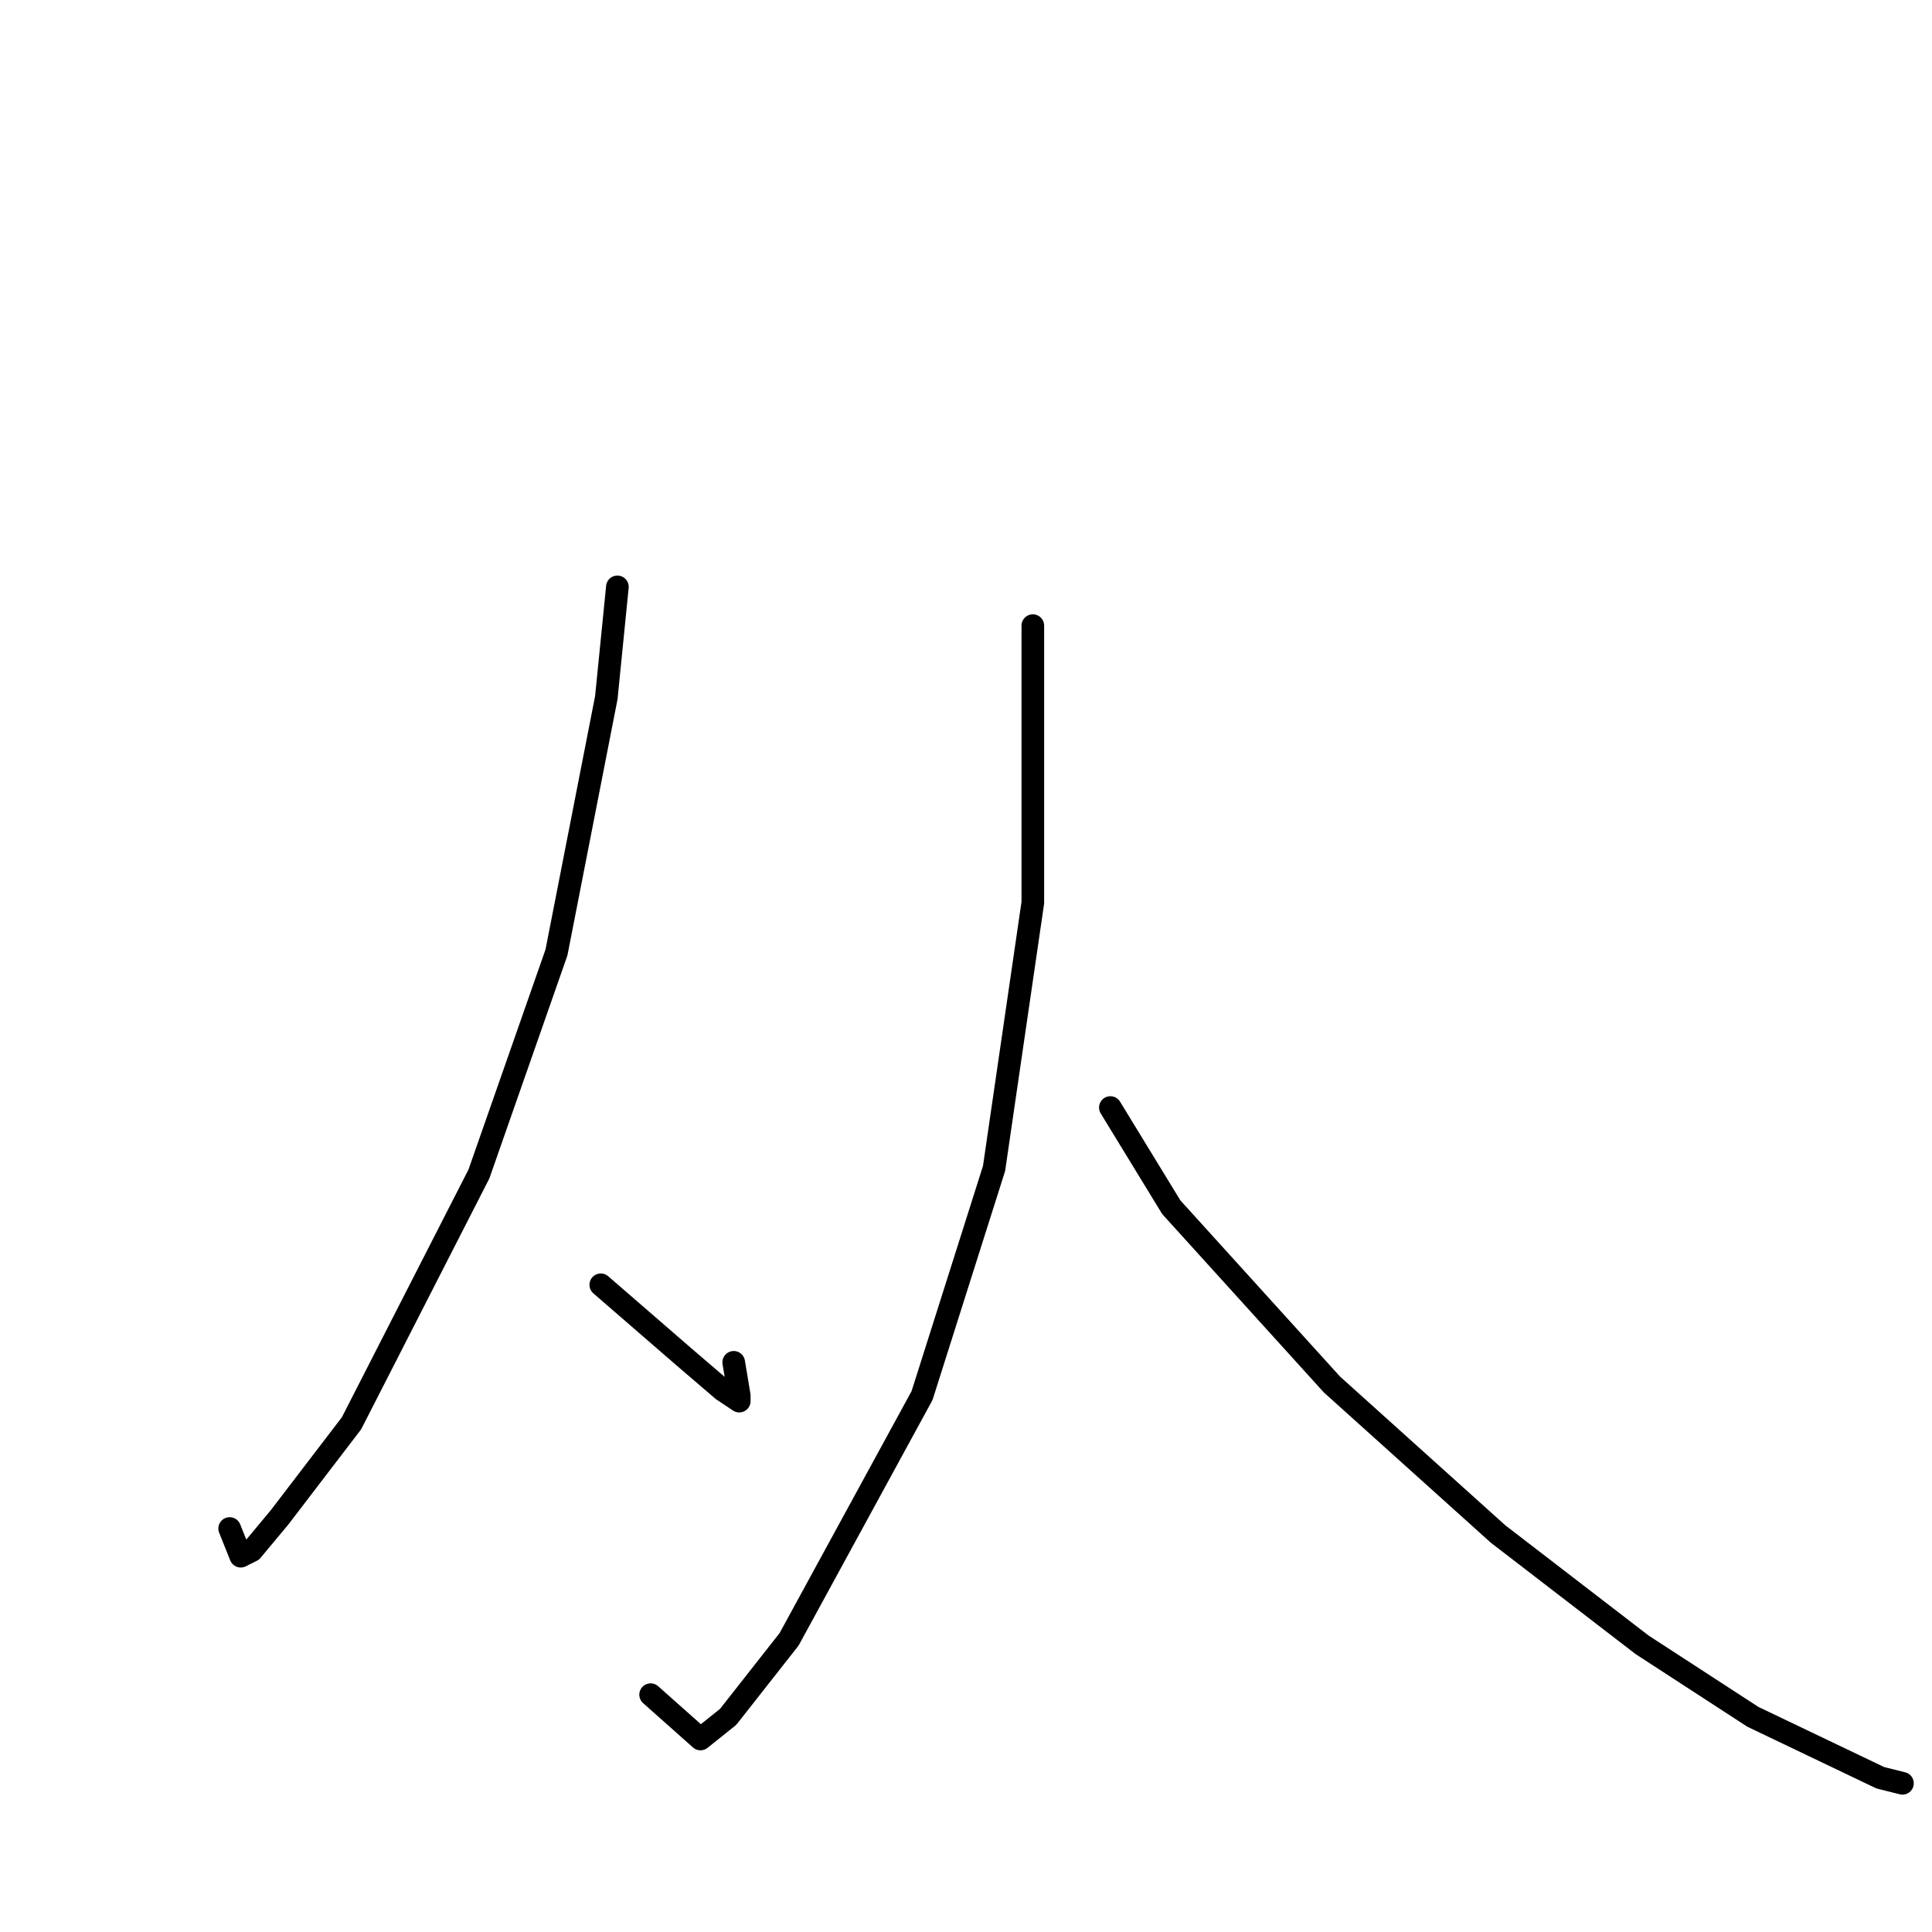 <?xml version="1.0" standalone="no"?>
    <svg width="256" height="256" xmlns="http://www.w3.org/2000/svg" version="1.1">
    <polyline stroke="black" stroke-width="3" stroke-linecap="round" fill="transparent" stroke-linejoin="round" points="81.808 77.763 80.34 92.442 73.735 126.204 63.459 155.562 46.579 188.59 37.037 201.067 33.367 205.47 31.9 206.204 30.432 202.535 30.432 202.535 " />
        <polyline stroke="black" stroke-width="3" stroke-linecap="round" fill="transparent" stroke-linejoin="round" points="79.606 170.241 90.616 179.782 95.753 184.186 97.955 185.654 97.955 184.92 97.221 180.516 97.221 180.516 " />
        <polyline stroke="black" stroke-width="3" stroke-linecap="round" fill="transparent" stroke-linejoin="round" points="136.855 82.901 136.855 119.598 131.717 154.828 122.176 184.92 104.561 217.214 96.487 227.489 92.818 230.425 86.212 224.553 86.212 224.553 " />
        <polyline stroke="black" stroke-width="3" stroke-linecap="round" fill="transparent" stroke-linejoin="round" points="147.13 146.754 155.203 159.965 176.488 183.452 198.507 203.269 217.589 217.948 232.268 227.489 249.149 235.562 252.085 236.296 252.085 236.296 " />
        </svg>